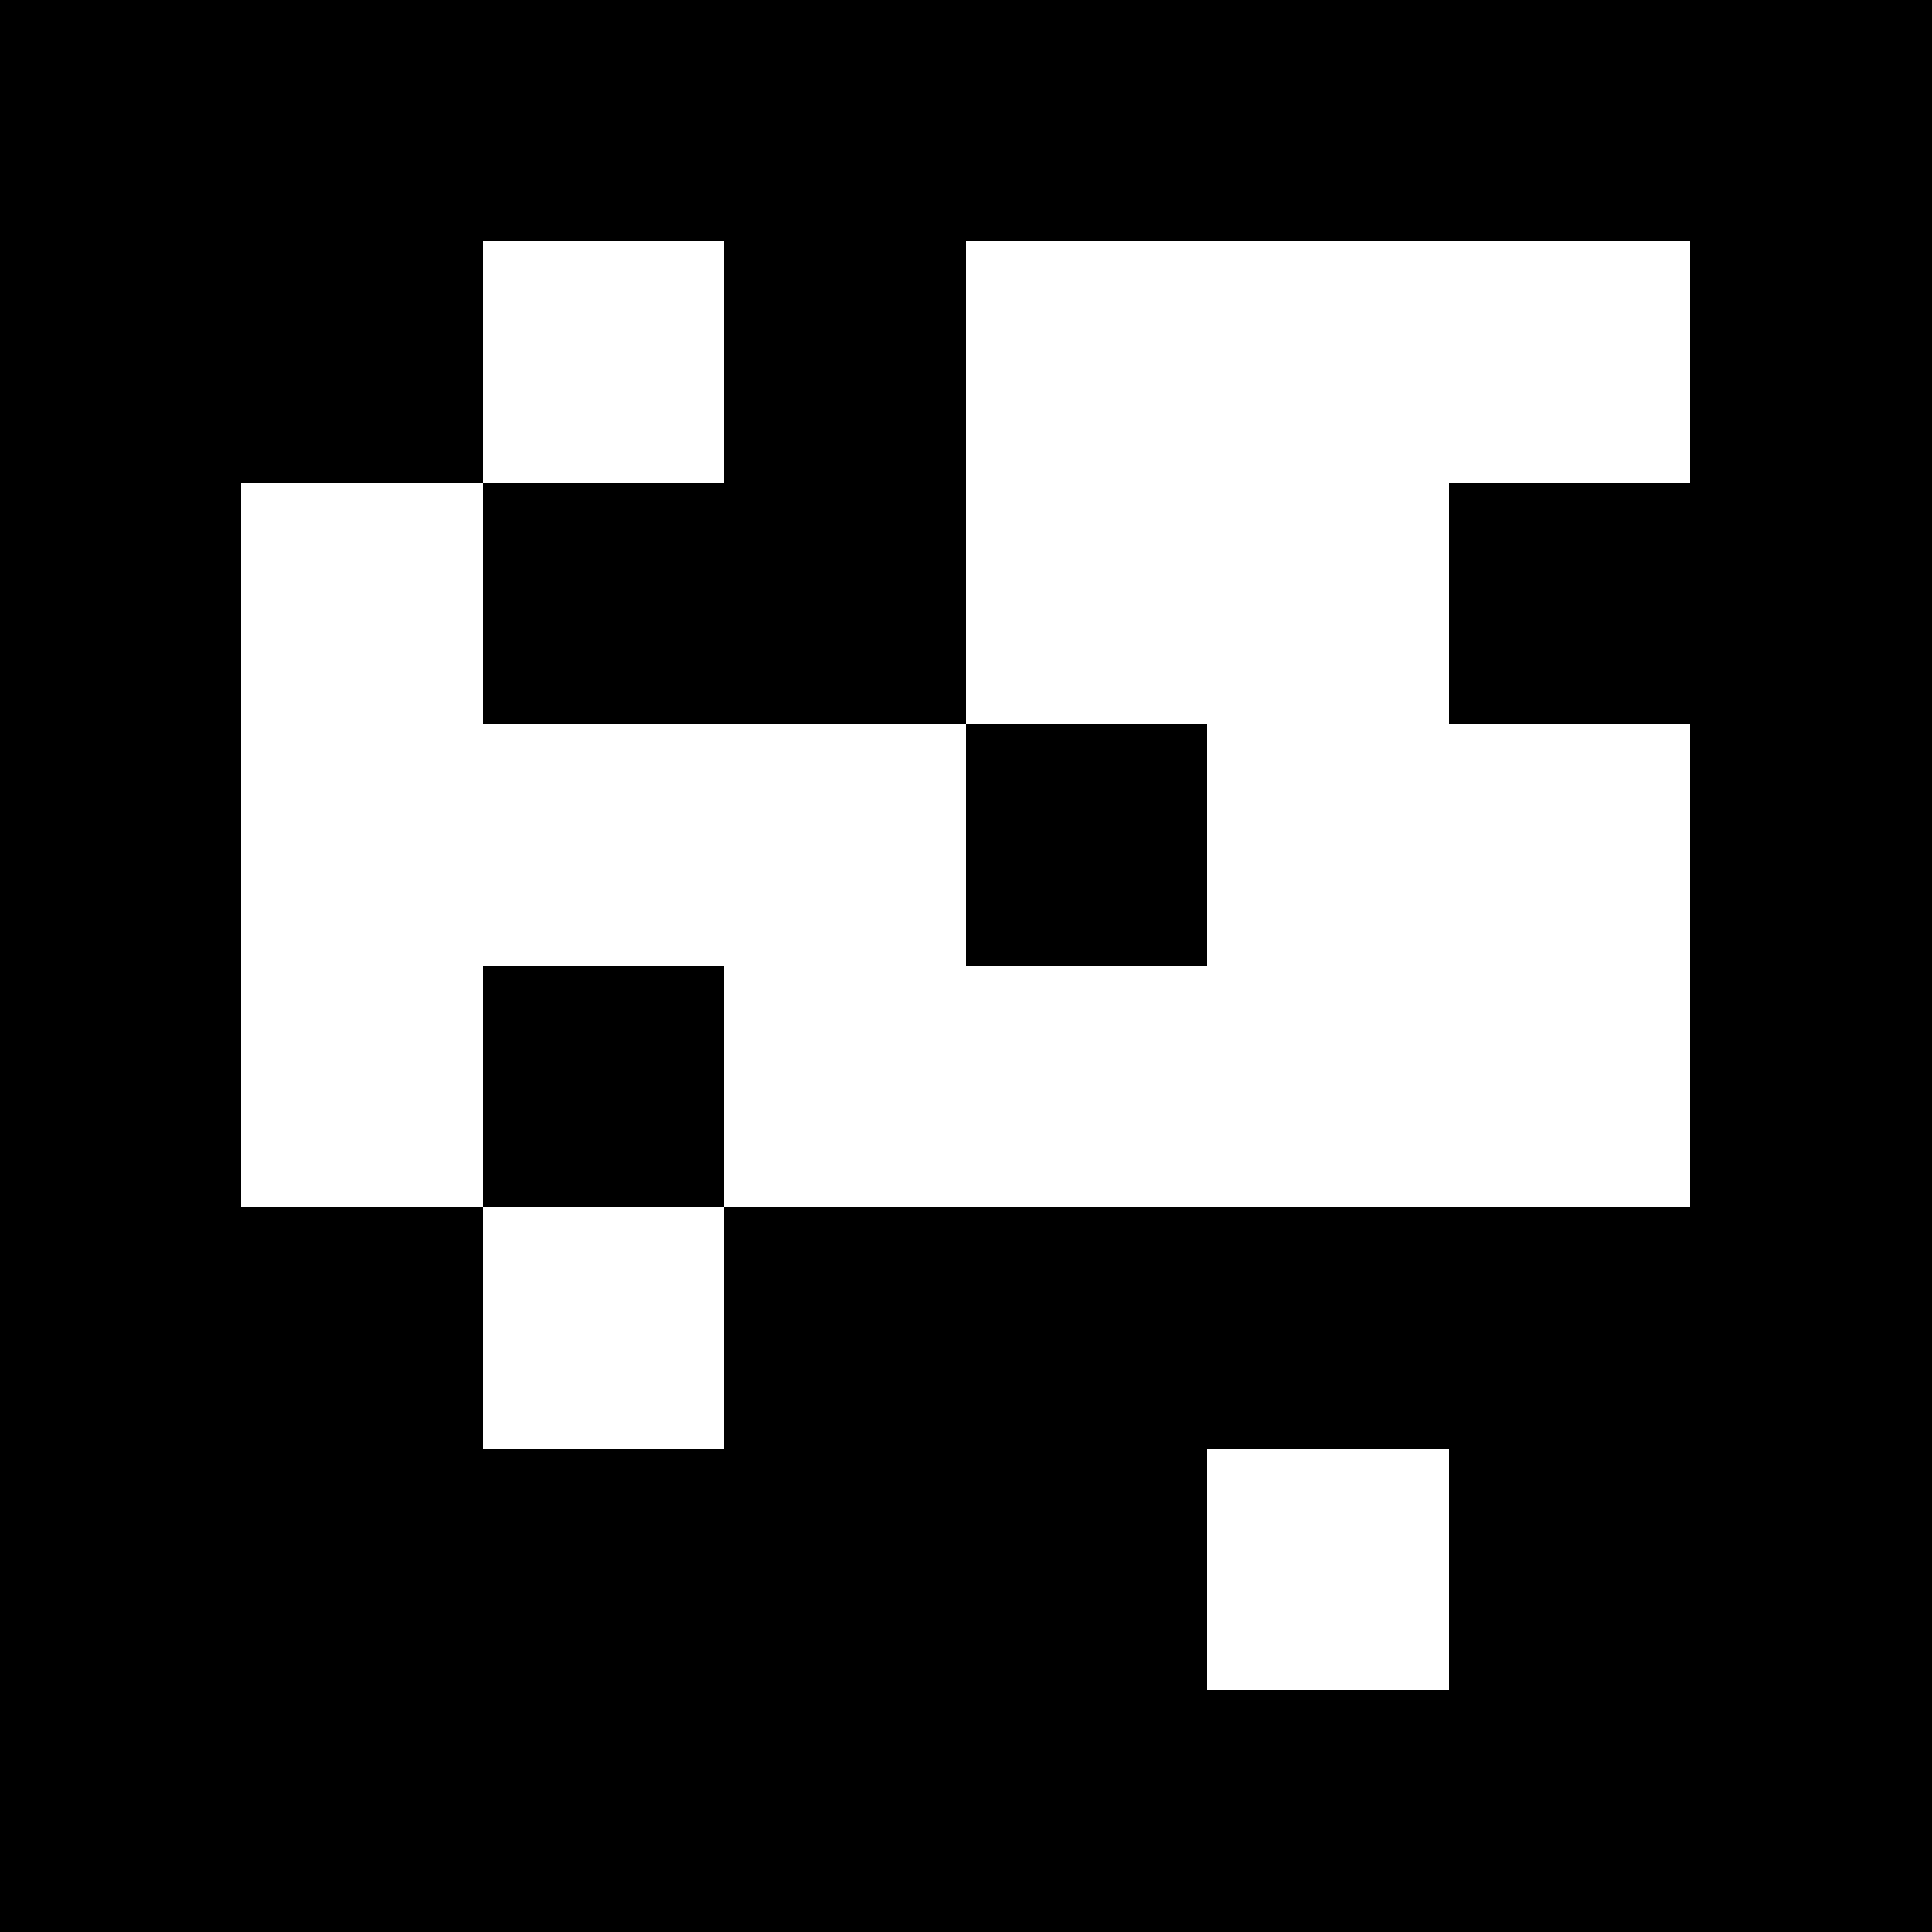 <?xml version="1.0" encoding="UTF-8" standalone="no"?>
<svg
   viewBox="0 0 8 8"
   shape-rendering="crispEdges"
   width="500mm"
   height="500mm"
   version="1.1"
   id="svg58"
   sodipodi:docname="6x6_1000-99.svg"
   inkscape:export-filename="6x6_1000-99.png"
   inkscape:export-xdpi="96"
   inkscape:export-ydpi="96"
   inkscape:version="1.2.2 (1:1.2.2+202212051550+b0a8486541)"
   xmlns:inkscape="http://www.inkscape.org/namespaces/inkscape"
   xmlns:sodipodi="http://sodipodi.sourceforge.net/DTD/sodipodi-0.dtd"
   xmlns="http://www.w3.org/2000/svg"
   xmlns:svg="http://www.w3.org/2000/svg">
  <defs
     id="defs62" />
  <sodipodi:namedview
     id="namedview60"
     pagecolor="#ffffff"
     bordercolor="#000000"
     borderopacity="0.25"
     inkscape:showpageshadow="2"
     inkscape:pageopacity="0.0"
     inkscape:pagecheckerboard="0"
     inkscape:deskcolor="#d1d1d1"
     inkscape:document-units="mm"
     showgrid="false"
     inkscape:zoom="0.31805074"
     inkscape:cx="542.36629"
     inkscape:cy="1054.8631"
     inkscape:window-width="1848"
     inkscape:window-height="1016"
     inkscape:window-x="72"
     inkscape:window-y="27"
     inkscape:window-maximized="1"
     inkscape:current-layer="svg58" />
  <rect
     style="fill:#ffffff;stroke-width:0.004"
     id="rect250"
     width="8.572"
     height="8.412"
     x="-0.213"
     y="-0.12" />
  <g
     id="g196">
    <rect
       x="0"
       y="0"
       width="8"
       height="8"
       fill="#000000"
       id="rect2" />
    <rect
       width="1"
       height="1"
       x="2"
       y="1"
       fill="#ffffff"
       id="rect4" />
    <rect
       width="1.5"
       height="1"
       x="4"
       y="1"
       fill="#ffffff"
       id="rect6" />
    <rect
       width="1"
       height="1.5"
       x="4"
       y="1"
       fill="#ffffff"
       id="rect8" />
    <rect
       width="1.5"
       height="1"
       x="5"
       y="1"
       fill="#ffffff"
       id="rect10" />
    <rect
       width="1"
       height="1.5"
       x="5"
       y="1"
       fill="#ffffff"
       id="rect12" />
    <rect
       width="1"
       height="1"
       x="6"
       y="1"
       fill="#ffffff"
       id="rect14" />
    <rect
       width="1"
       height="1"
       x="1"
       y="2"
       fill="#ffffff"
       id="rect16" />
    <rect
       width="1"
       height="1.5"
       x="1"
       y="2"
       fill="#ffffff"
       id="rect18" />
    <rect
       width="1.5"
       height="1"
       x="4"
       y="2"
       fill="#ffffff"
       id="rect20" />
    <rect
       width="1"
       height="1"
       x="5"
       y="2"
       fill="#ffffff"
       id="rect22" />
    <rect
       width="1"
       height="1.5"
       x="5"
       y="2"
       fill="#ffffff"
       id="rect24" />
    <rect
       width="1.5"
       height="1"
       x="1"
       y="3"
       fill="#ffffff"
       id="rect26" />
    <rect
       width="1"
       height="1.5"
       x="1"
       y="3"
       fill="#ffffff"
       id="rect28" />
    <rect
       width="1.5"
       height="1"
       x="2"
       y="3"
       fill="#ffffff"
       id="rect30" />
    <rect
       width="1"
       height="1"
       x="3"
       y="3"
       fill="#ffffff"
       id="rect32" />
    <rect
       width="1"
       height="1.5"
       x="3"
       y="3"
       fill="#ffffff"
       id="rect34" />
    <rect
       width="1.5"
       height="1"
       x="5"
       y="3"
       fill="#ffffff"
       id="rect36" />
    <rect
       width="1"
       height="1.5"
       x="5"
       y="3"
       fill="#ffffff"
       id="rect38" />
    <rect
       width="1"
       height="1"
       x="6"
       y="3"
       fill="#ffffff"
       id="rect40" />
    <rect
       width="1"
       height="1.5"
       x="6"
       y="3"
       fill="#ffffff"
       id="rect42" />
    <rect
       width="1"
       height="1"
       x="1"
       y="4"
       fill="#ffffff"
       id="rect44" />
    <rect
       width="1.5"
       height="1"
       x="3"
       y="4"
       fill="#ffffff"
       id="rect46" />
    <rect
       width="1.5"
       height="1"
       x="4"
       y="4"
       fill="#ffffff"
       id="rect48" />
    <rect
       width="1.5"
       height="1"
       x="5"
       y="4"
       fill="#ffffff"
       id="rect50" />
    <rect
       width="1"
       height="1"
       x="6"
       y="4"
       fill="#ffffff"
       id="rect52" />
    <rect
       width="1"
       height="1"
       x="2"
       y="5"
       fill="#ffffff"
       id="rect54" />
    <rect
       width="1"
       height="1"
       x="5"
       y="6"
       fill="#ffffff"
       id="rect56" />
  </g>
</svg>
